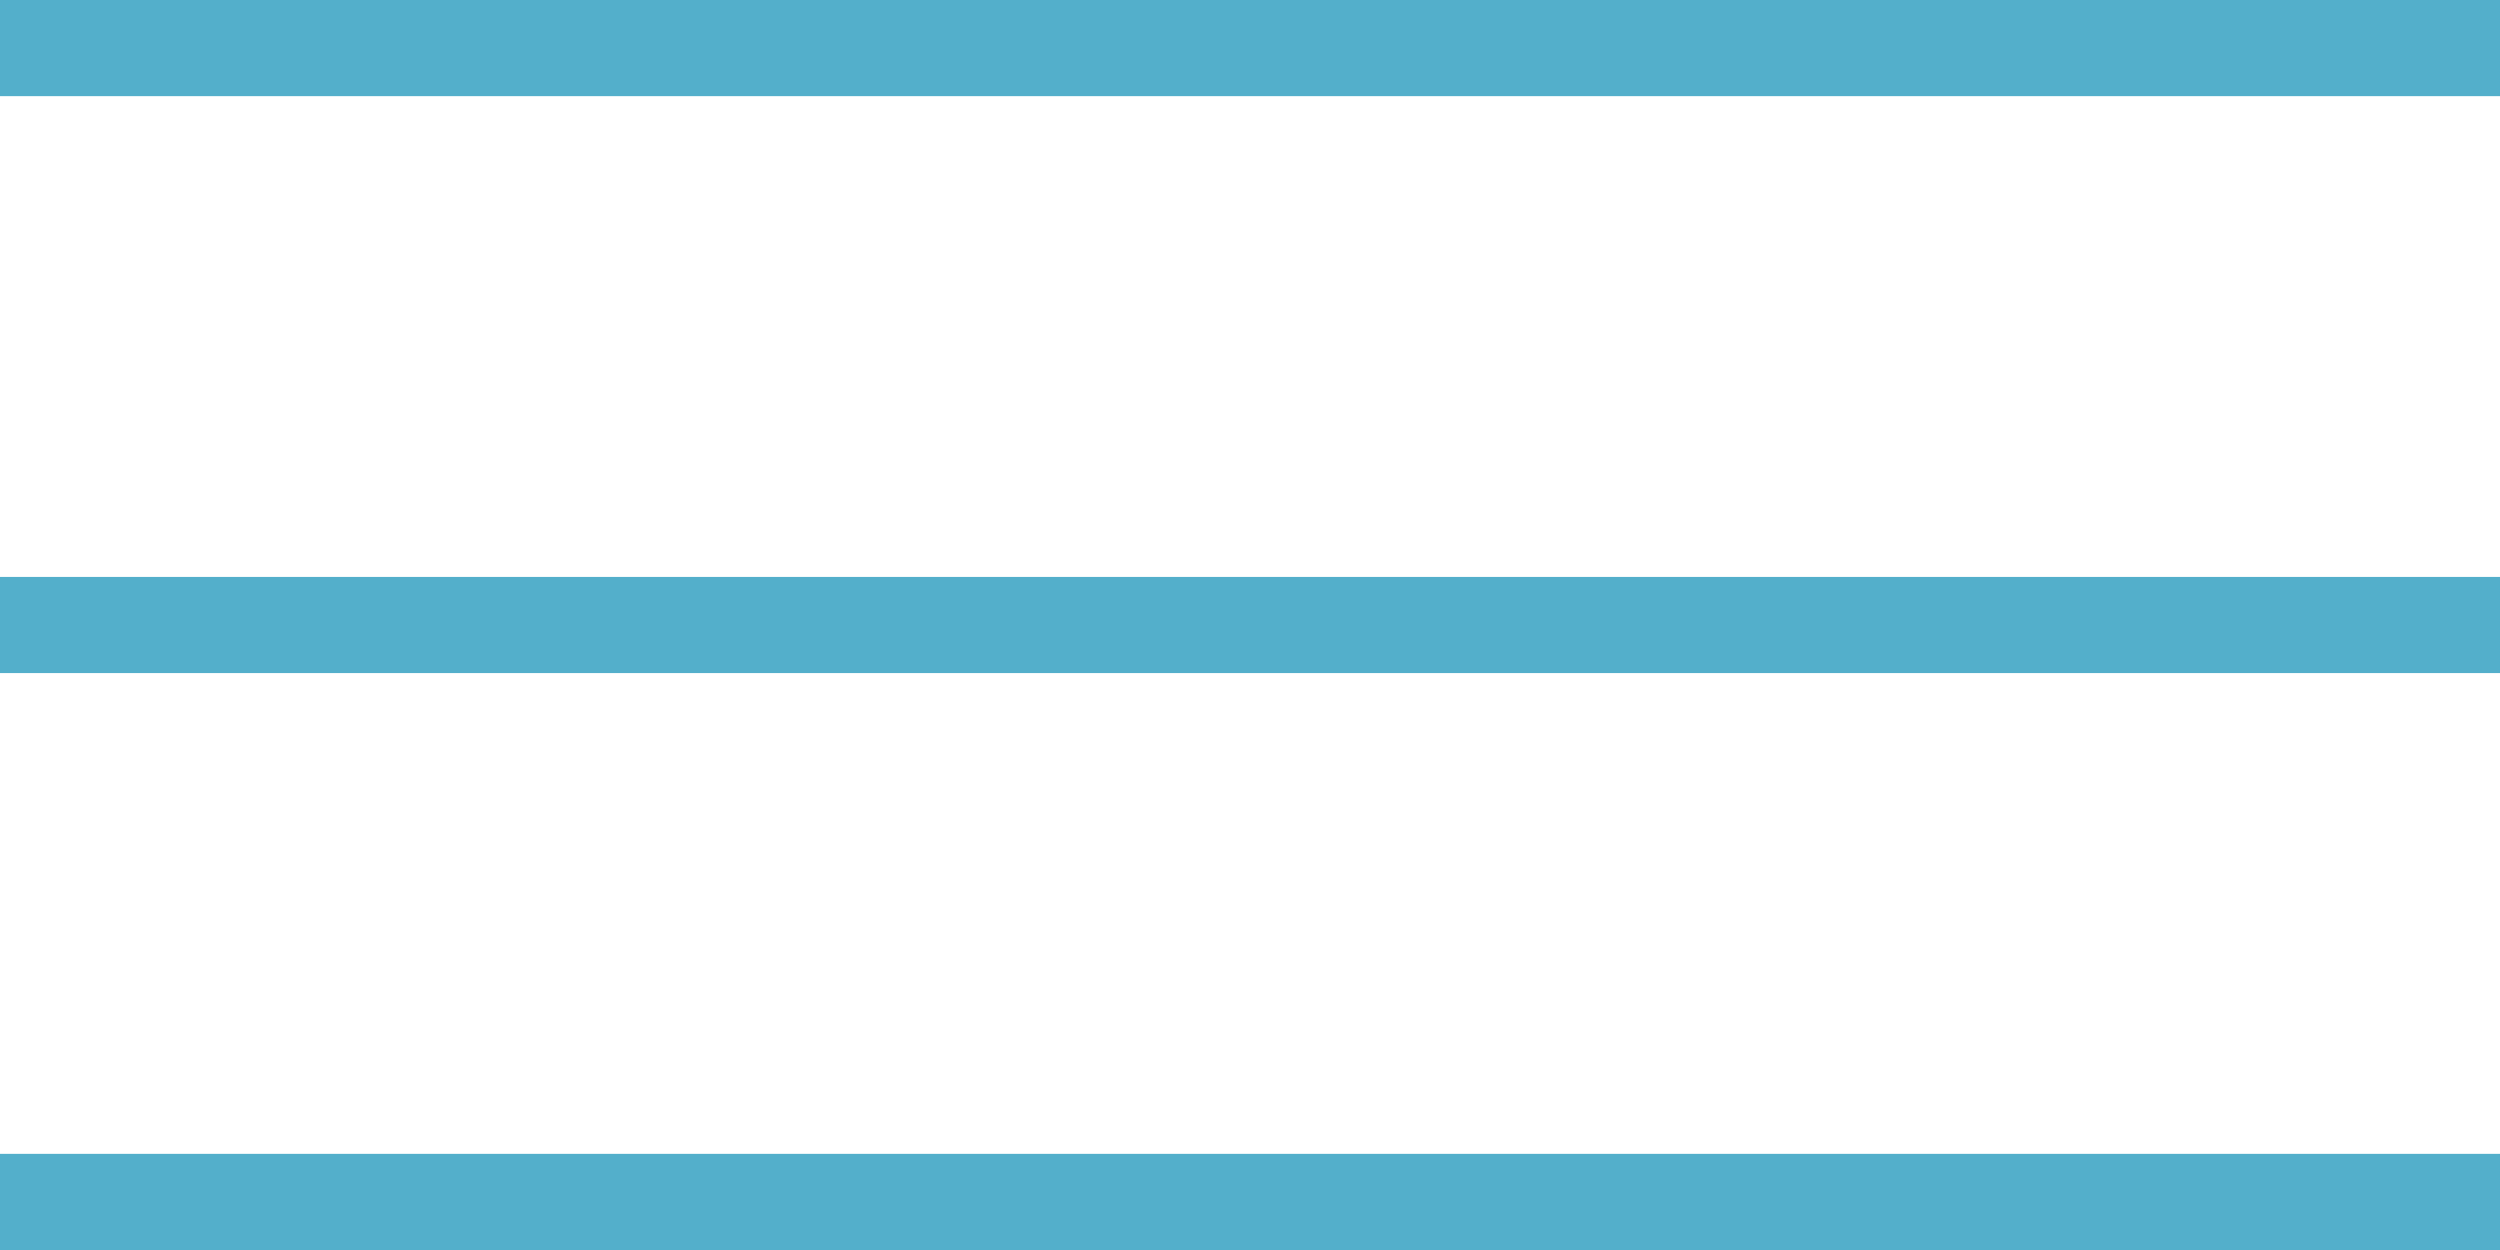 <svg width="26" height="13" viewBox="0 0 26 13" fill="none" xmlns="http://www.w3.org/2000/svg">
<rect y="6" width="26" height="1" fill="#53AFCB"/>
<rect y="12" width="26" height="1" fill="#53AFCB"/>
<rect width="26" height="1" fill="#53AFCB"/>
</svg>

